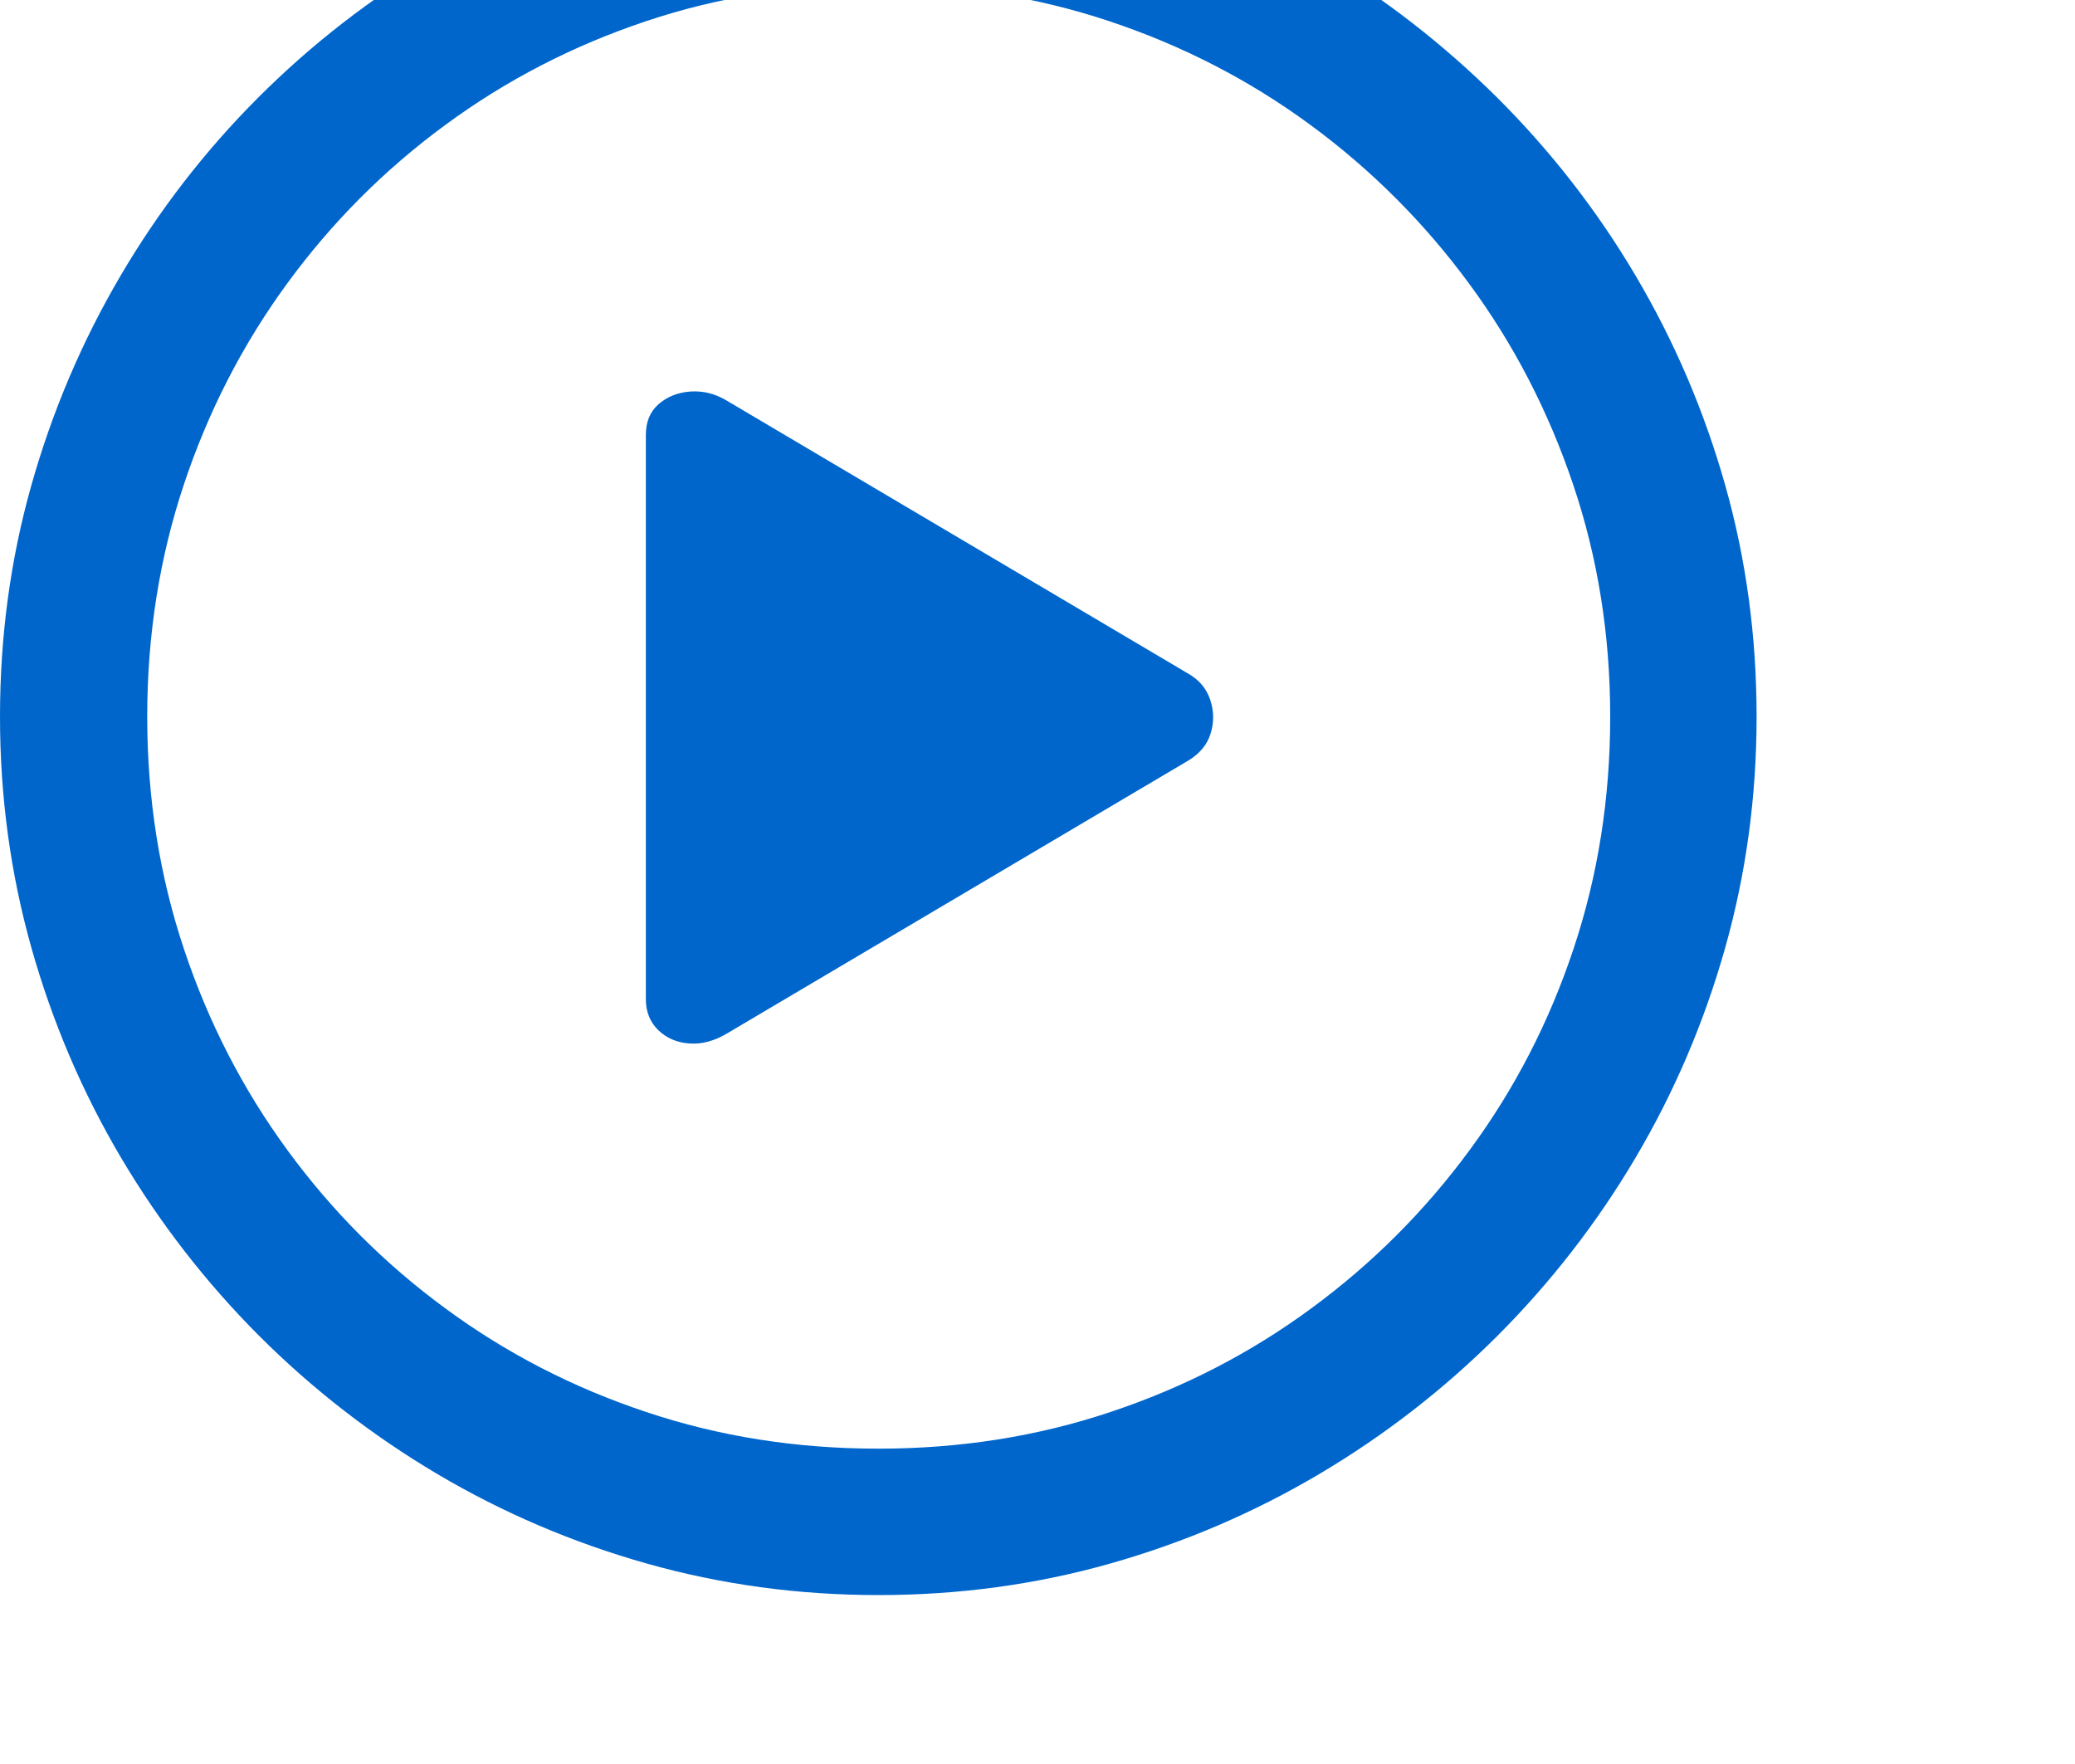 <svg width="20" height="17" viewBox="0 0 20 17" fill="none" xmlns="http://www.w3.org/2000/svg">
<g clip-path="url(#clip0_4_70)">
<path d="M8.466 15.372C7.696 15.372 6.954 15.271 6.237 15.069C5.521 14.867 4.847 14.579 4.216 14.206C3.585 13.832 3.013 13.388 2.498 12.874C1.984 12.359 1.54 11.787 1.166 11.156C0.793 10.525 0.505 9.851 0.303 9.135C0.101 8.418 0 7.676 0 6.907C0 6.132 0.101 5.388 0.303 4.674C0.505 3.96 0.791 3.288 1.162 2.657C1.533 2.026 1.975 1.454 2.49 0.939C3.004 0.425 3.577 -0.019 4.208 -0.393C4.839 -0.766 5.512 -1.054 6.229 -1.256C6.945 -1.458 7.688 -1.559 8.457 -1.559C9.232 -1.559 9.977 -1.458 10.694 -1.256C11.411 -1.054 12.083 -0.766 12.711 -0.393C13.339 -0.019 13.911 0.425 14.429 0.939C14.946 1.454 15.392 2.026 15.765 2.657C16.138 3.288 16.426 3.96 16.628 4.674C16.83 5.388 16.931 6.132 16.931 6.907C16.931 7.676 16.83 8.418 16.628 9.135C16.426 9.851 16.138 10.525 15.765 11.156C15.392 11.787 14.947 12.359 14.433 12.874C13.918 13.388 13.346 13.832 12.715 14.206C12.084 14.579 11.412 14.867 10.698 15.069C9.984 15.271 9.24 15.372 8.466 15.372ZM8.466 13.961C9.251 13.961 9.997 13.844 10.702 13.608C11.408 13.373 12.054 13.04 12.64 12.608C13.227 12.177 13.736 11.668 14.167 11.081C14.599 10.495 14.932 9.849 15.167 9.143C15.402 8.438 15.52 7.692 15.52 6.907C15.52 6.121 15.401 5.375 15.163 4.67C14.925 3.964 14.591 3.318 14.159 2.732C13.727 2.145 13.218 1.636 12.632 1.205C12.045 0.773 11.399 0.44 10.694 0.205C9.988 -0.031 9.243 -0.148 8.457 -0.148C7.672 -0.148 6.927 -0.031 6.225 0.205C5.522 0.44 4.877 0.773 4.291 1.205C3.704 1.636 3.197 2.145 2.768 2.732C2.339 3.318 2.007 3.964 1.772 4.67C1.537 5.375 1.419 6.121 1.419 6.907C1.419 7.692 1.537 8.438 1.772 9.143C2.007 9.849 2.339 10.495 2.768 11.081C3.197 11.668 3.704 12.177 4.291 12.608C4.877 13.04 5.523 13.373 6.229 13.608C6.934 13.844 7.68 13.961 8.466 13.961ZM7.005 9.961C6.883 10.033 6.763 10.065 6.644 10.056C6.525 10.048 6.425 10.005 6.345 9.928C6.265 9.85 6.225 9.75 6.225 9.629V4.193C6.225 4.065 6.266 3.966 6.349 3.894C6.432 3.822 6.534 3.782 6.656 3.773C6.778 3.765 6.894 3.794 7.005 3.861L11.453 6.492C11.559 6.552 11.629 6.637 11.665 6.745C11.701 6.853 11.702 6.96 11.669 7.068C11.636 7.176 11.564 7.263 11.453 7.33L7.005 9.961Z" fill="#0066CC"/>
</g>
<defs>
<clipPath id="clip0_4_70">
<rect width="19.52" height="17" fill="white" transform="matrix(1 0 0 -1 0 17)"/>
</clipPath>
</defs>
</svg>
